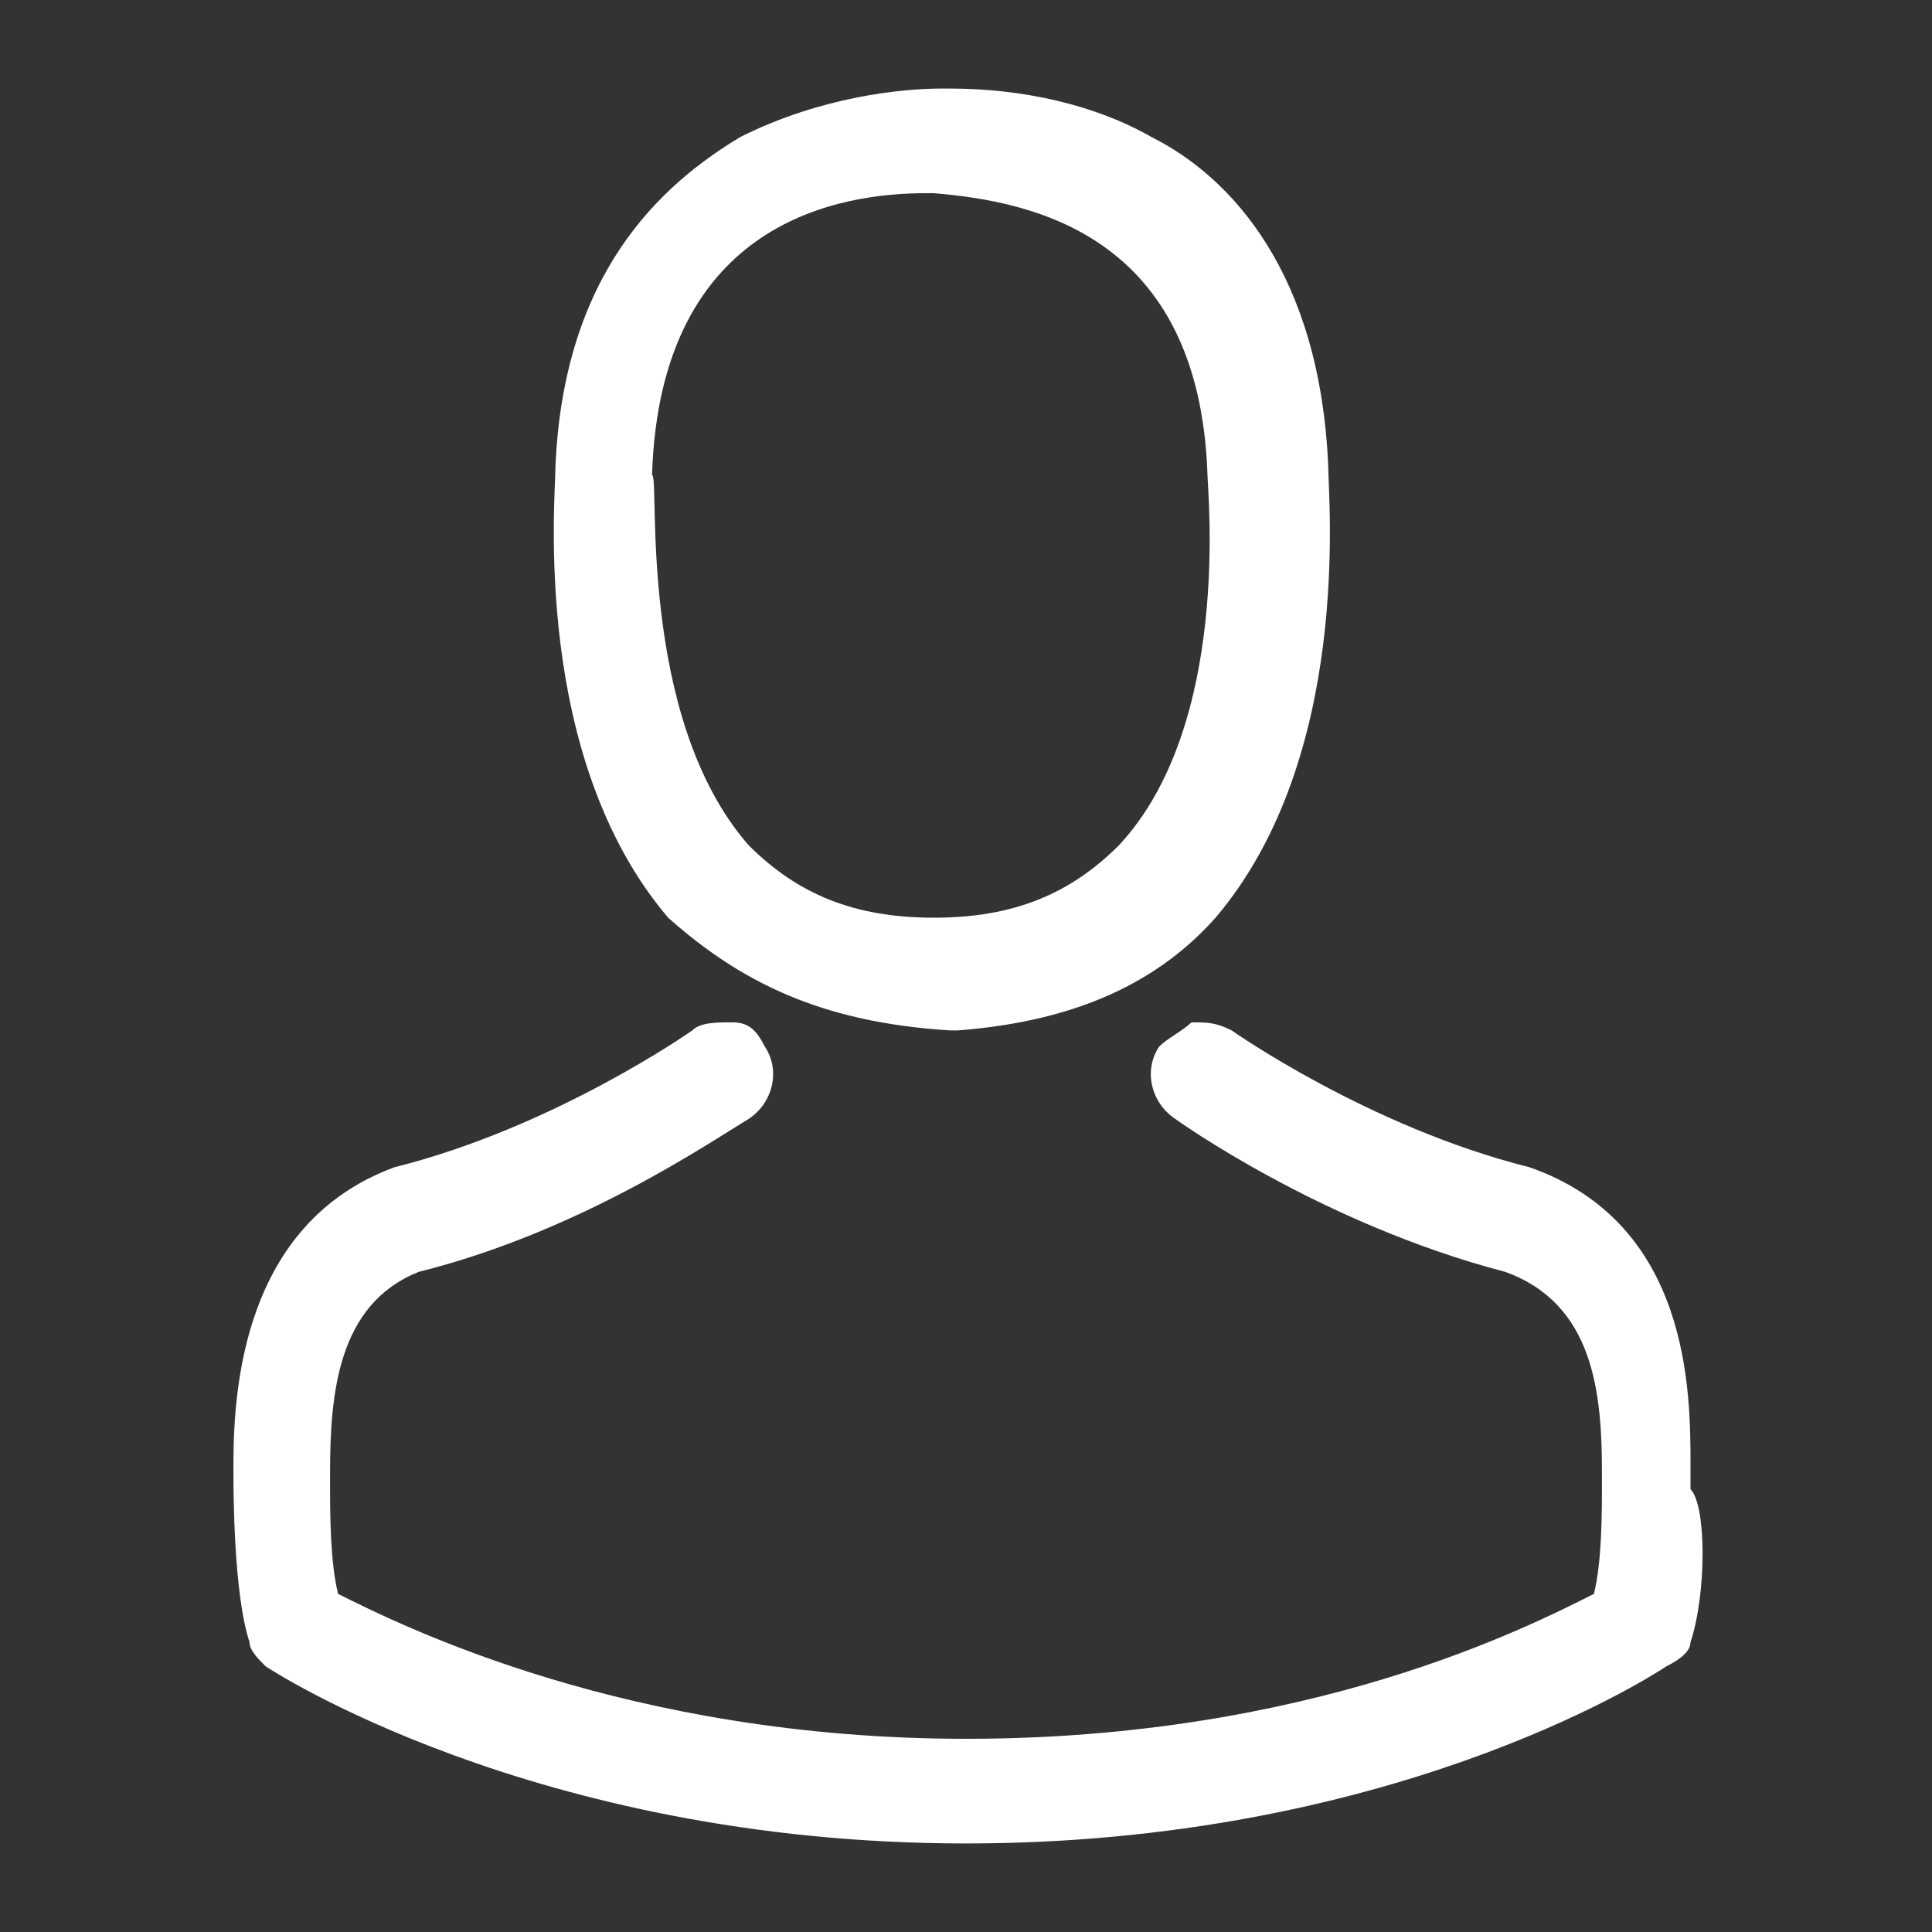 <?xml version="1.0" encoding="utf-8"?>
<!-- Generator: Adobe Illustrator 23.0.1, SVG Export Plug-In . SVG Version: 6.00 Build 0)  -->
<svg version="1.1" id="Layer_1" xmlns="http://www.w3.org/2000/svg" xmlns:xlink="http://www.w3.org/1999/xlink" x="0px" y="0px"
	 viewBox="0 0 24 24" style="enable-background:new 0 0 24 24;" xml:space="preserve">
<rect x="0" y="0" width="24" height="24" fill="#333333" stroke="none"/>
<style type="text/css">
	.st0{fill:#FFFFFF;}
</style>
<path class="st0" d="M21,20.4c0,0.1-0.1,0.2-0.3,0.3c-0.3,0.2-3.5,2.2-8.7,2.2c-5.4,0-8.7-2.2-8.7-2.2c-0.1-0.1-0.2-0.2-0.2-0.3
	c-0.2-0.6-0.2-1.9-0.2-2.1v0c0,0,0-0.1,0-0.1c0-0.9,0.1-3,2-3.7l0,0c0,0,0,0,0,0c2-0.5,3.7-1.7,3.7-1.7l0,0c0.1-0.1,0.3-0.1,0.5-0.1
	c0.2,0,0.3,0.1,0.4,0.3c0.2,0.3,0.1,0.7-0.2,0.9l0,0c-0.5,0.3-2.1,1.4-4.1,1.9c-1,0.4-1.1,1.5-1.1,2.5c0,0,0,0,0,0.1c0,0,0,0,0,0
	c0,0.4,0,1,0.1,1.4c0.8,0.4,3.6,1.8,7.8,1.8c4.3,0,7-1.4,7.8-1.8c0.1-0.4,0.1-1,0.1-1.4c0,0,0-0.1,0-0.1c0-1-0.1-2.1-1.2-2.5
	c-2.3-0.6-4.1-1.9-4.1-1.9c-0.3-0.2-0.4-0.6-0.2-0.9c0.1-0.1,0.3-0.2,0.4-0.3c0.2,0,0.3,0,0.5,0.1c0,0,1.7,1.2,3.7,1.7c0,0,0,0,0,0
	c0,0,0,0,0,0c2,0.7,2,2.8,2,3.7c0,0,0,0,0,0.1c0,0,0,0,0,0.1l0,0.1C21.2,18.7,21.2,19.8,21,20.4z M8.3,11.4C6.6,9.4,6.9,6.2,6.9,5.8
	C7,3.4,8.2,2.3,9.2,1.7c1-0.5,2-0.6,2.5-0.6h0.1c0.9,0,1.8,0.2,2.5,0.6c1,0.5,2.1,1.7,2.2,4.1c0,0.4,0.3,3.6-1.4,5.6
	c-0.8,0.9-1.9,1.3-3.2,1.4h-0.1C10.2,12.7,9.2,12.2,8.3,11.4z M9.3,10.5c0.6,0.6,1.3,0.9,2.3,0.9h0c1,0,1.7-0.3,2.3-0.9
	c1.4-1.5,1.1-4.4,1.1-4.6c0,0,0,0,0,0c-0.1-3-2.2-3.4-3.4-3.5h-0.1c-1,0-3.3,0.3-3.4,3.5c0,0,0,0,0,0l0,0C8.2,5.9,7.9,8.9,9.3,10.5z
	"/>
</svg>

